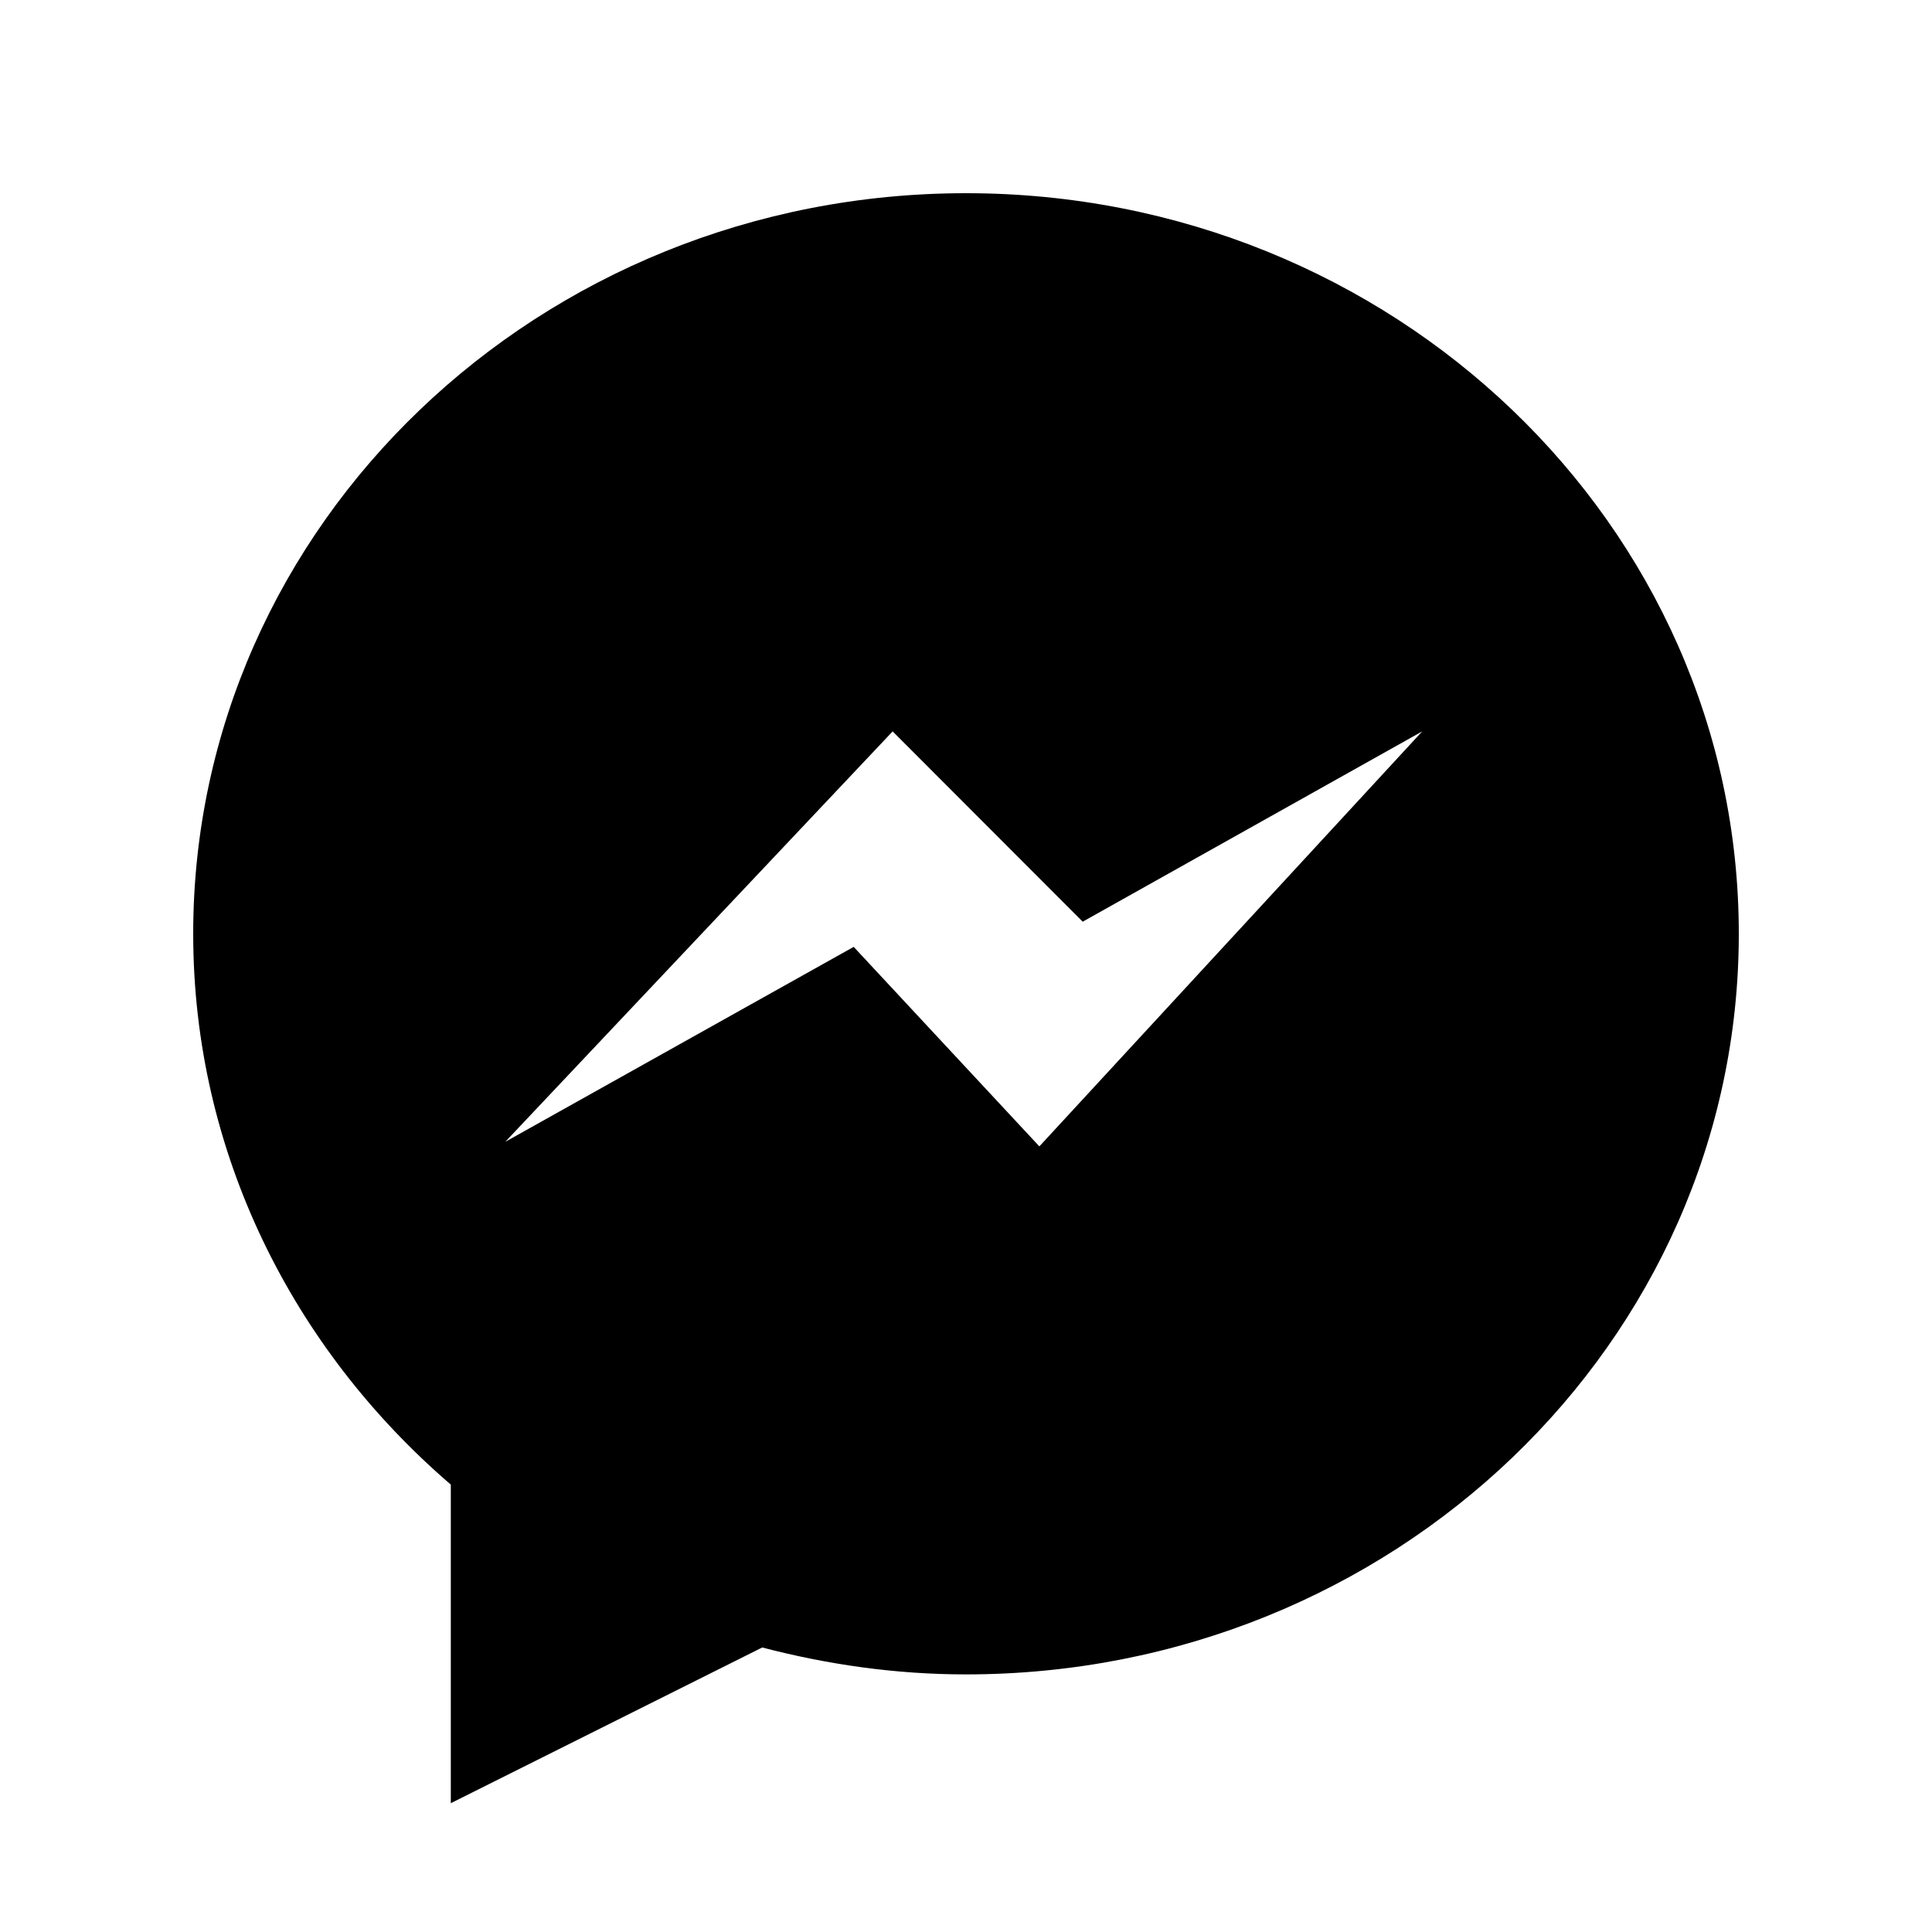 <?xml version="1.0"?><svg xmlns="http://www.w3.org/2000/svg"  viewBox="0 0 30 30" width="60px" height="60px">    <path d="M 15 3 C 8.373 3 3 8.149 3 14.5 C 3 17.901 4.551 20.947 7 23.053 L 7 28 L 11.836 25.582 C 12.846 25.846 13.903 26 15 26 C 21.627 26 27 20.851 27 14.5 C 27 8.149 21.627 3 15 3 z M 13.861 11.357 L 16.812 14.312 L 22.084 11.357 L 16.139 17.801 L 13.256 14.703 L 7.846 17.73 L 13.861 11.357 z"/></svg>